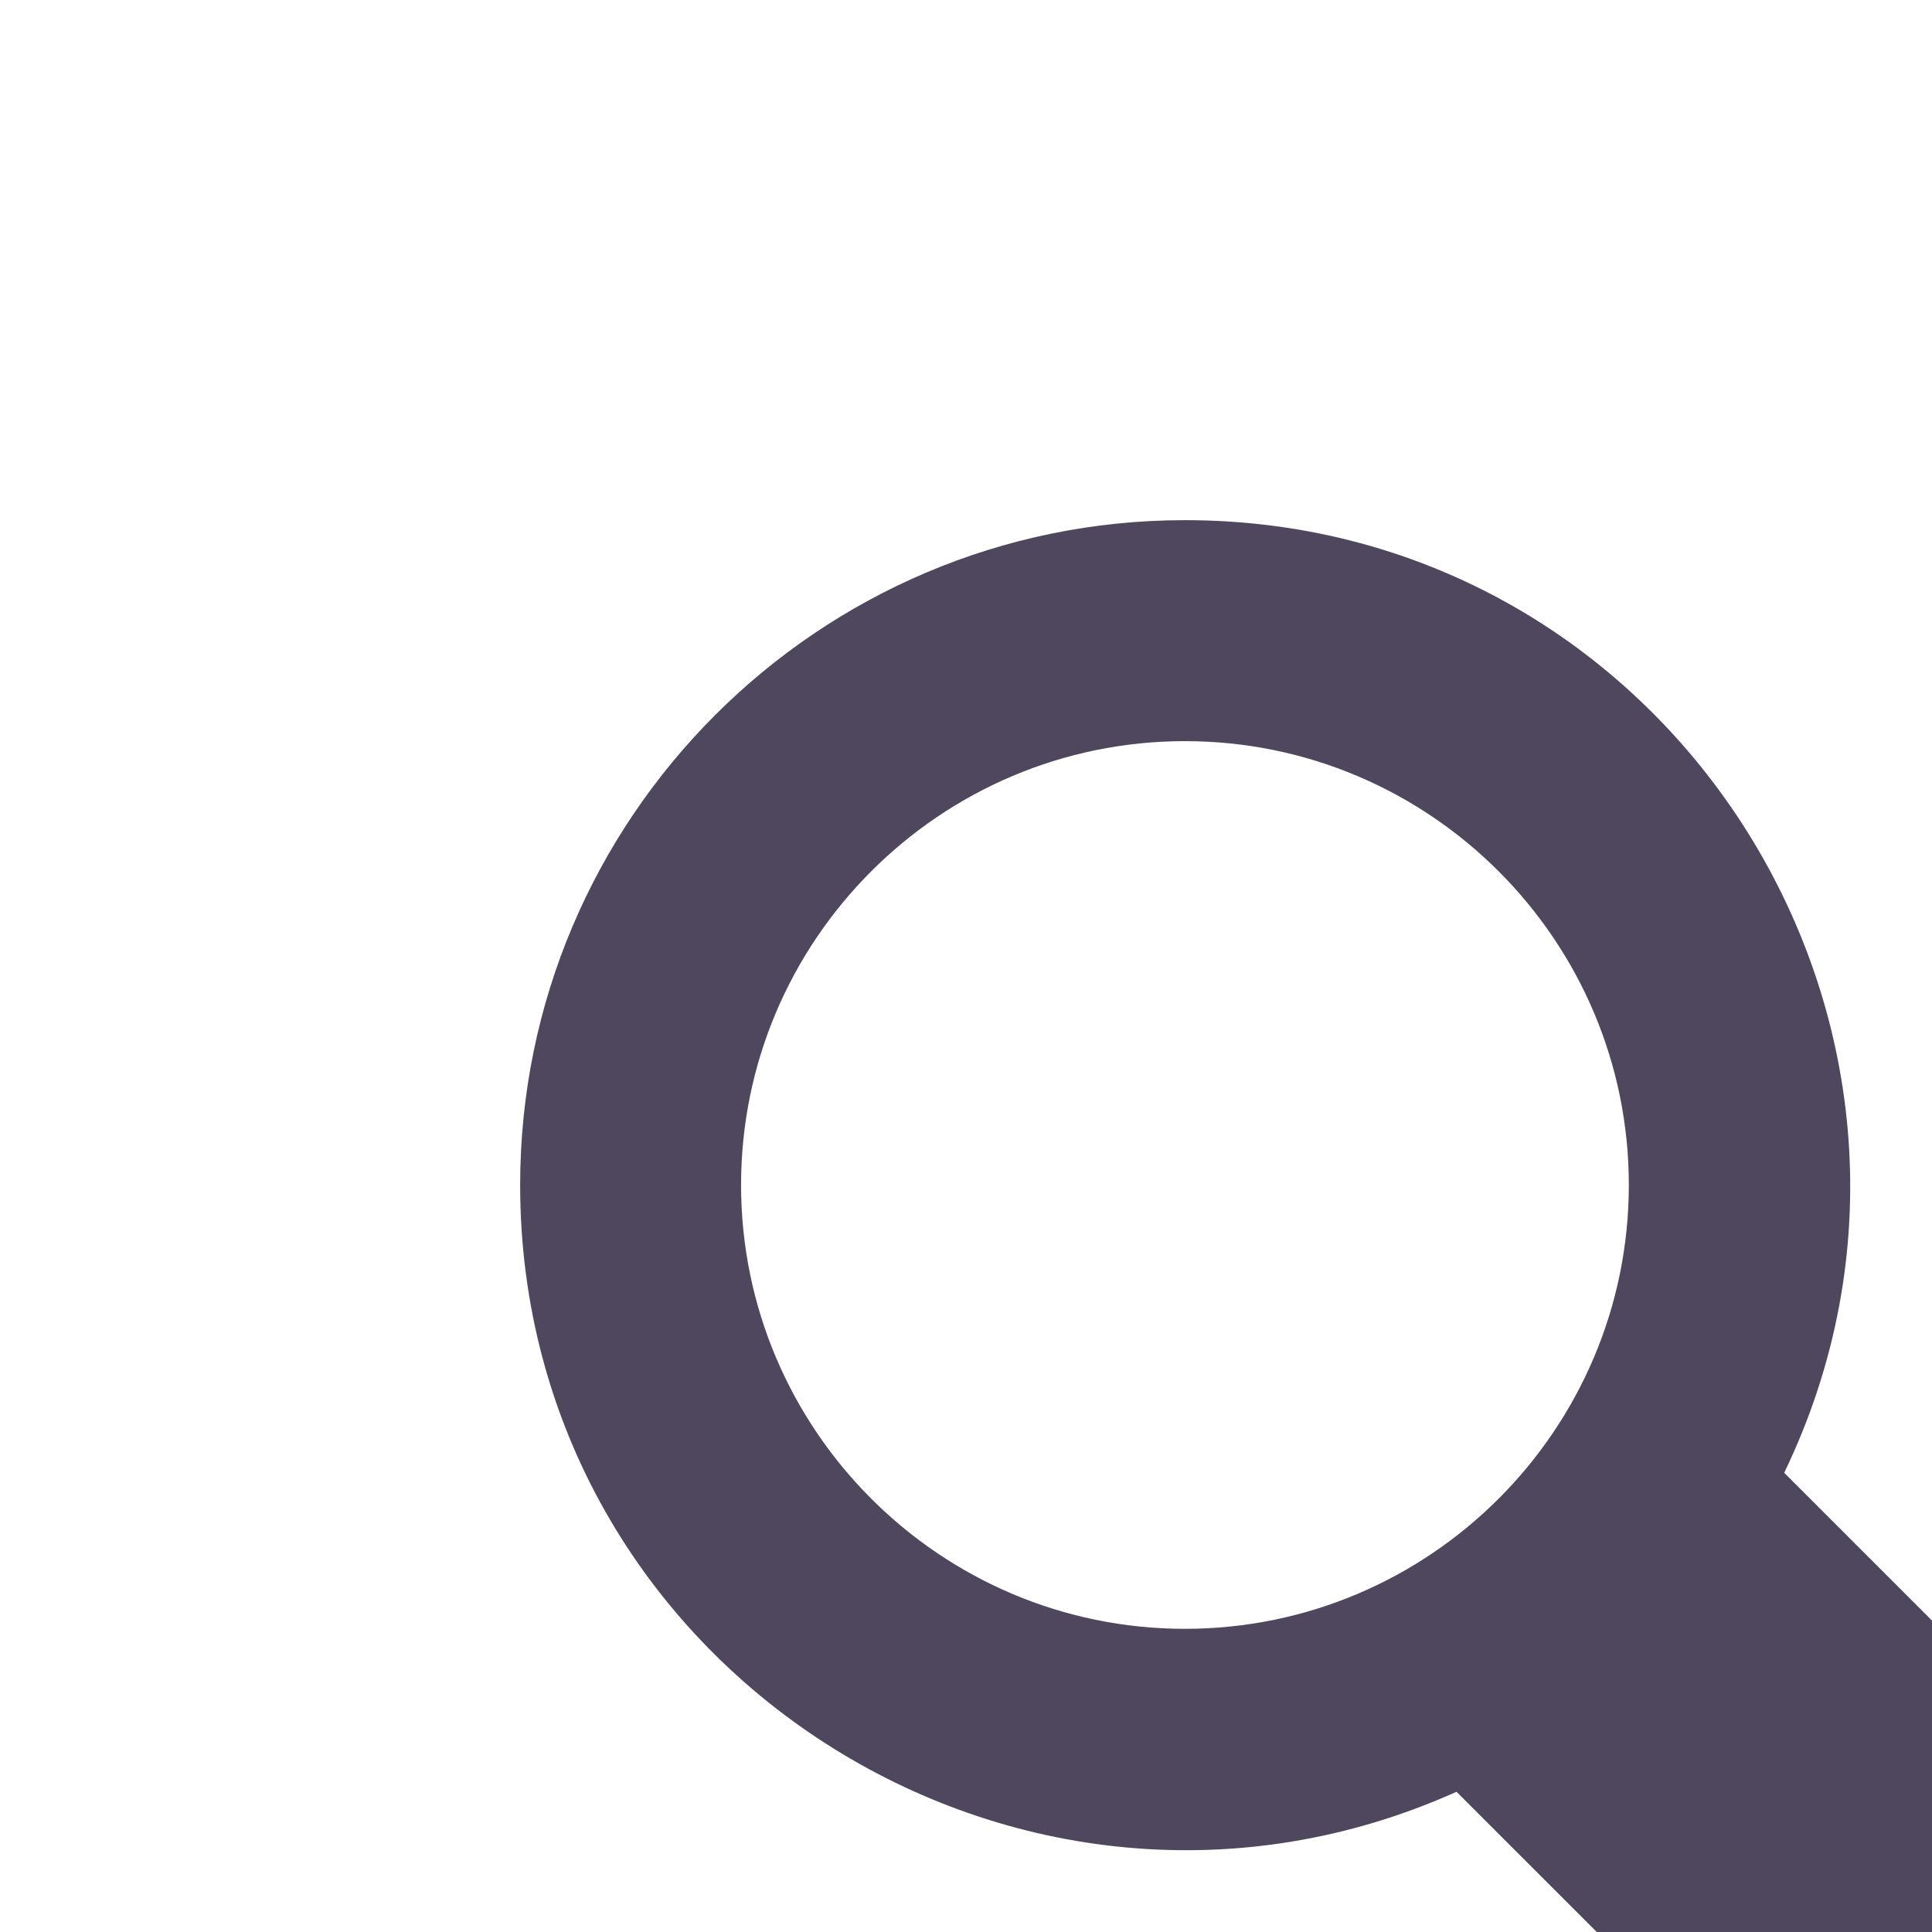 <svg xmlns="http://www.w3.org/2000/svg" width="26" height="26" viewBox="-1 -1 26 26">
<defs>
 <filter id="search-filter">
    <feGaussianBlur in="SourceAlpha" stdDeviation="3" />
        <feOffset dx="3" dy="3" result="light"/>
        <feFlood flood-color="rgba(255,255,255, 0.6)"/>
        <feComposite in2="light" operator="in" result="light"/> 

        <feGaussianBlur in="SourceAlpha" stdDeviation="1" />
        <feOffset dx="0" dy="0" result="dark"/>
        <feFlood flood-color="#2e3032"/>
        <feComposite in2="dark" operator="in" result="dark"/> 

        <feGaussianBlur in="SourceAlpha" stdDeviation="4" />
        <feOffset dx="3" dy="3" result="light"/>
        <feFlood flood-color="rgba(255,255,255, 0.6)"/>
        <feComposite in2="light" operator="in" result="light"/> 

        <feGaussianBlur in="SourceAlpha" stdDeviation="0" />
        <feOffset dx="0" dy="0" result="dark0"/>
        <feFlood flood-color="#494c50"/>
        <feComposite in2="dark0" operator="in" result="dark0"/> 
        <feMerge>
            <feMergeNode in="dark"/>
            <feMergeNode in="dark0"/>
            <feMergeNode in="light"/>
            <feMergeNode in="SourceGraphic"/>
        </feMerge>
    </filter> 
</defs>
<path fill="#4f475d" filter="url(#search-filter)" d="M23.832 19.641l-6.821-6.821c2.834-5.878-1.45-12.82-8.065-12.82-4.932 0-8.946 4.014-8.946 8.947 0 6.508 6.739 10.798 12.601 8.166l6.879 6.879c1.957.164 4.52-2.326 4.352-4.351zm-14.886-4.721c-3.293 0-5.973-2.68-5.973-5.973s2.68-5.973 5.973-5.973c3.294 0 5.974 2.68 5.974 5.973s-2.68 5.973-5.974 5.973z"/>
</svg>